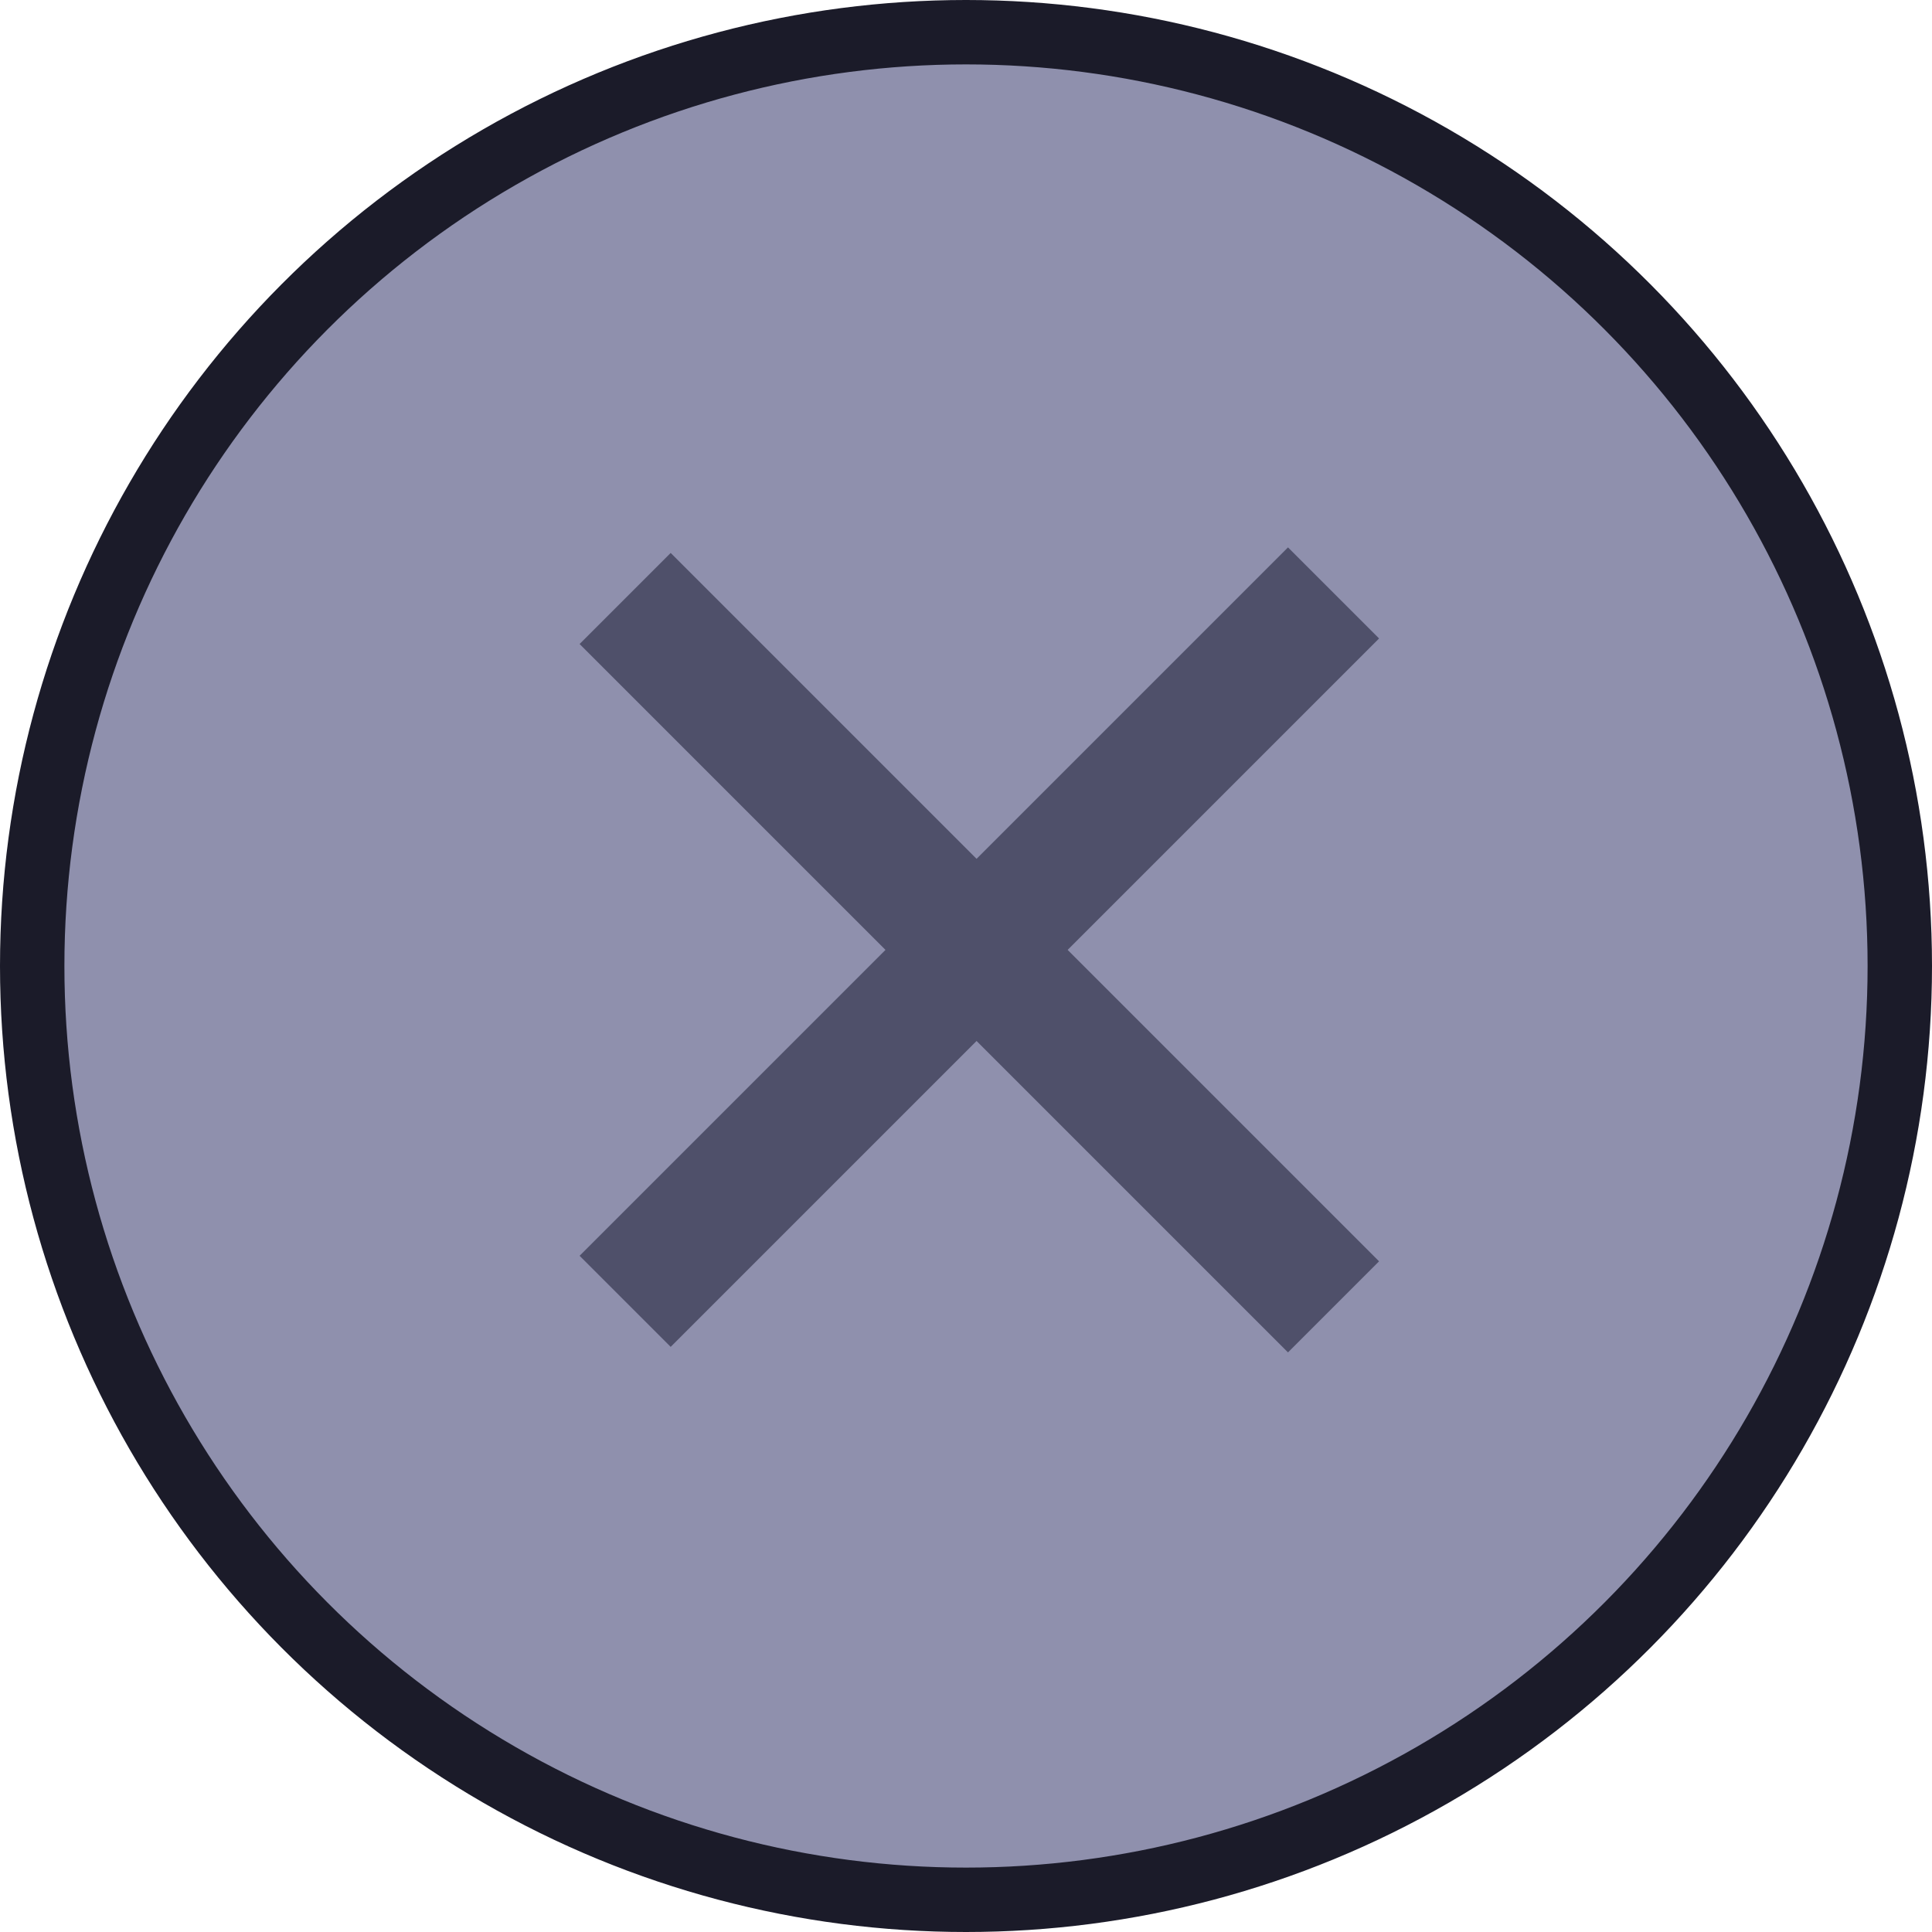 <svg width="60" height="60" viewBox="0 0 60 60" fill="none" xmlns="http://www.w3.org/2000/svg">
<circle cx="30" cy="30" r="29" fill="#8F90AD" stroke="#1B1B29" stroke-width="2"/>
<line x1="19.414" y1="18.586" x2="41.414" y2="40.586" stroke="#4F506A" stroke-width="4"/>
<line x1="41.414" y1="18.414" x2="19.414" y2="40.414" stroke="#4F506A" stroke-width="4"/>
</svg>
